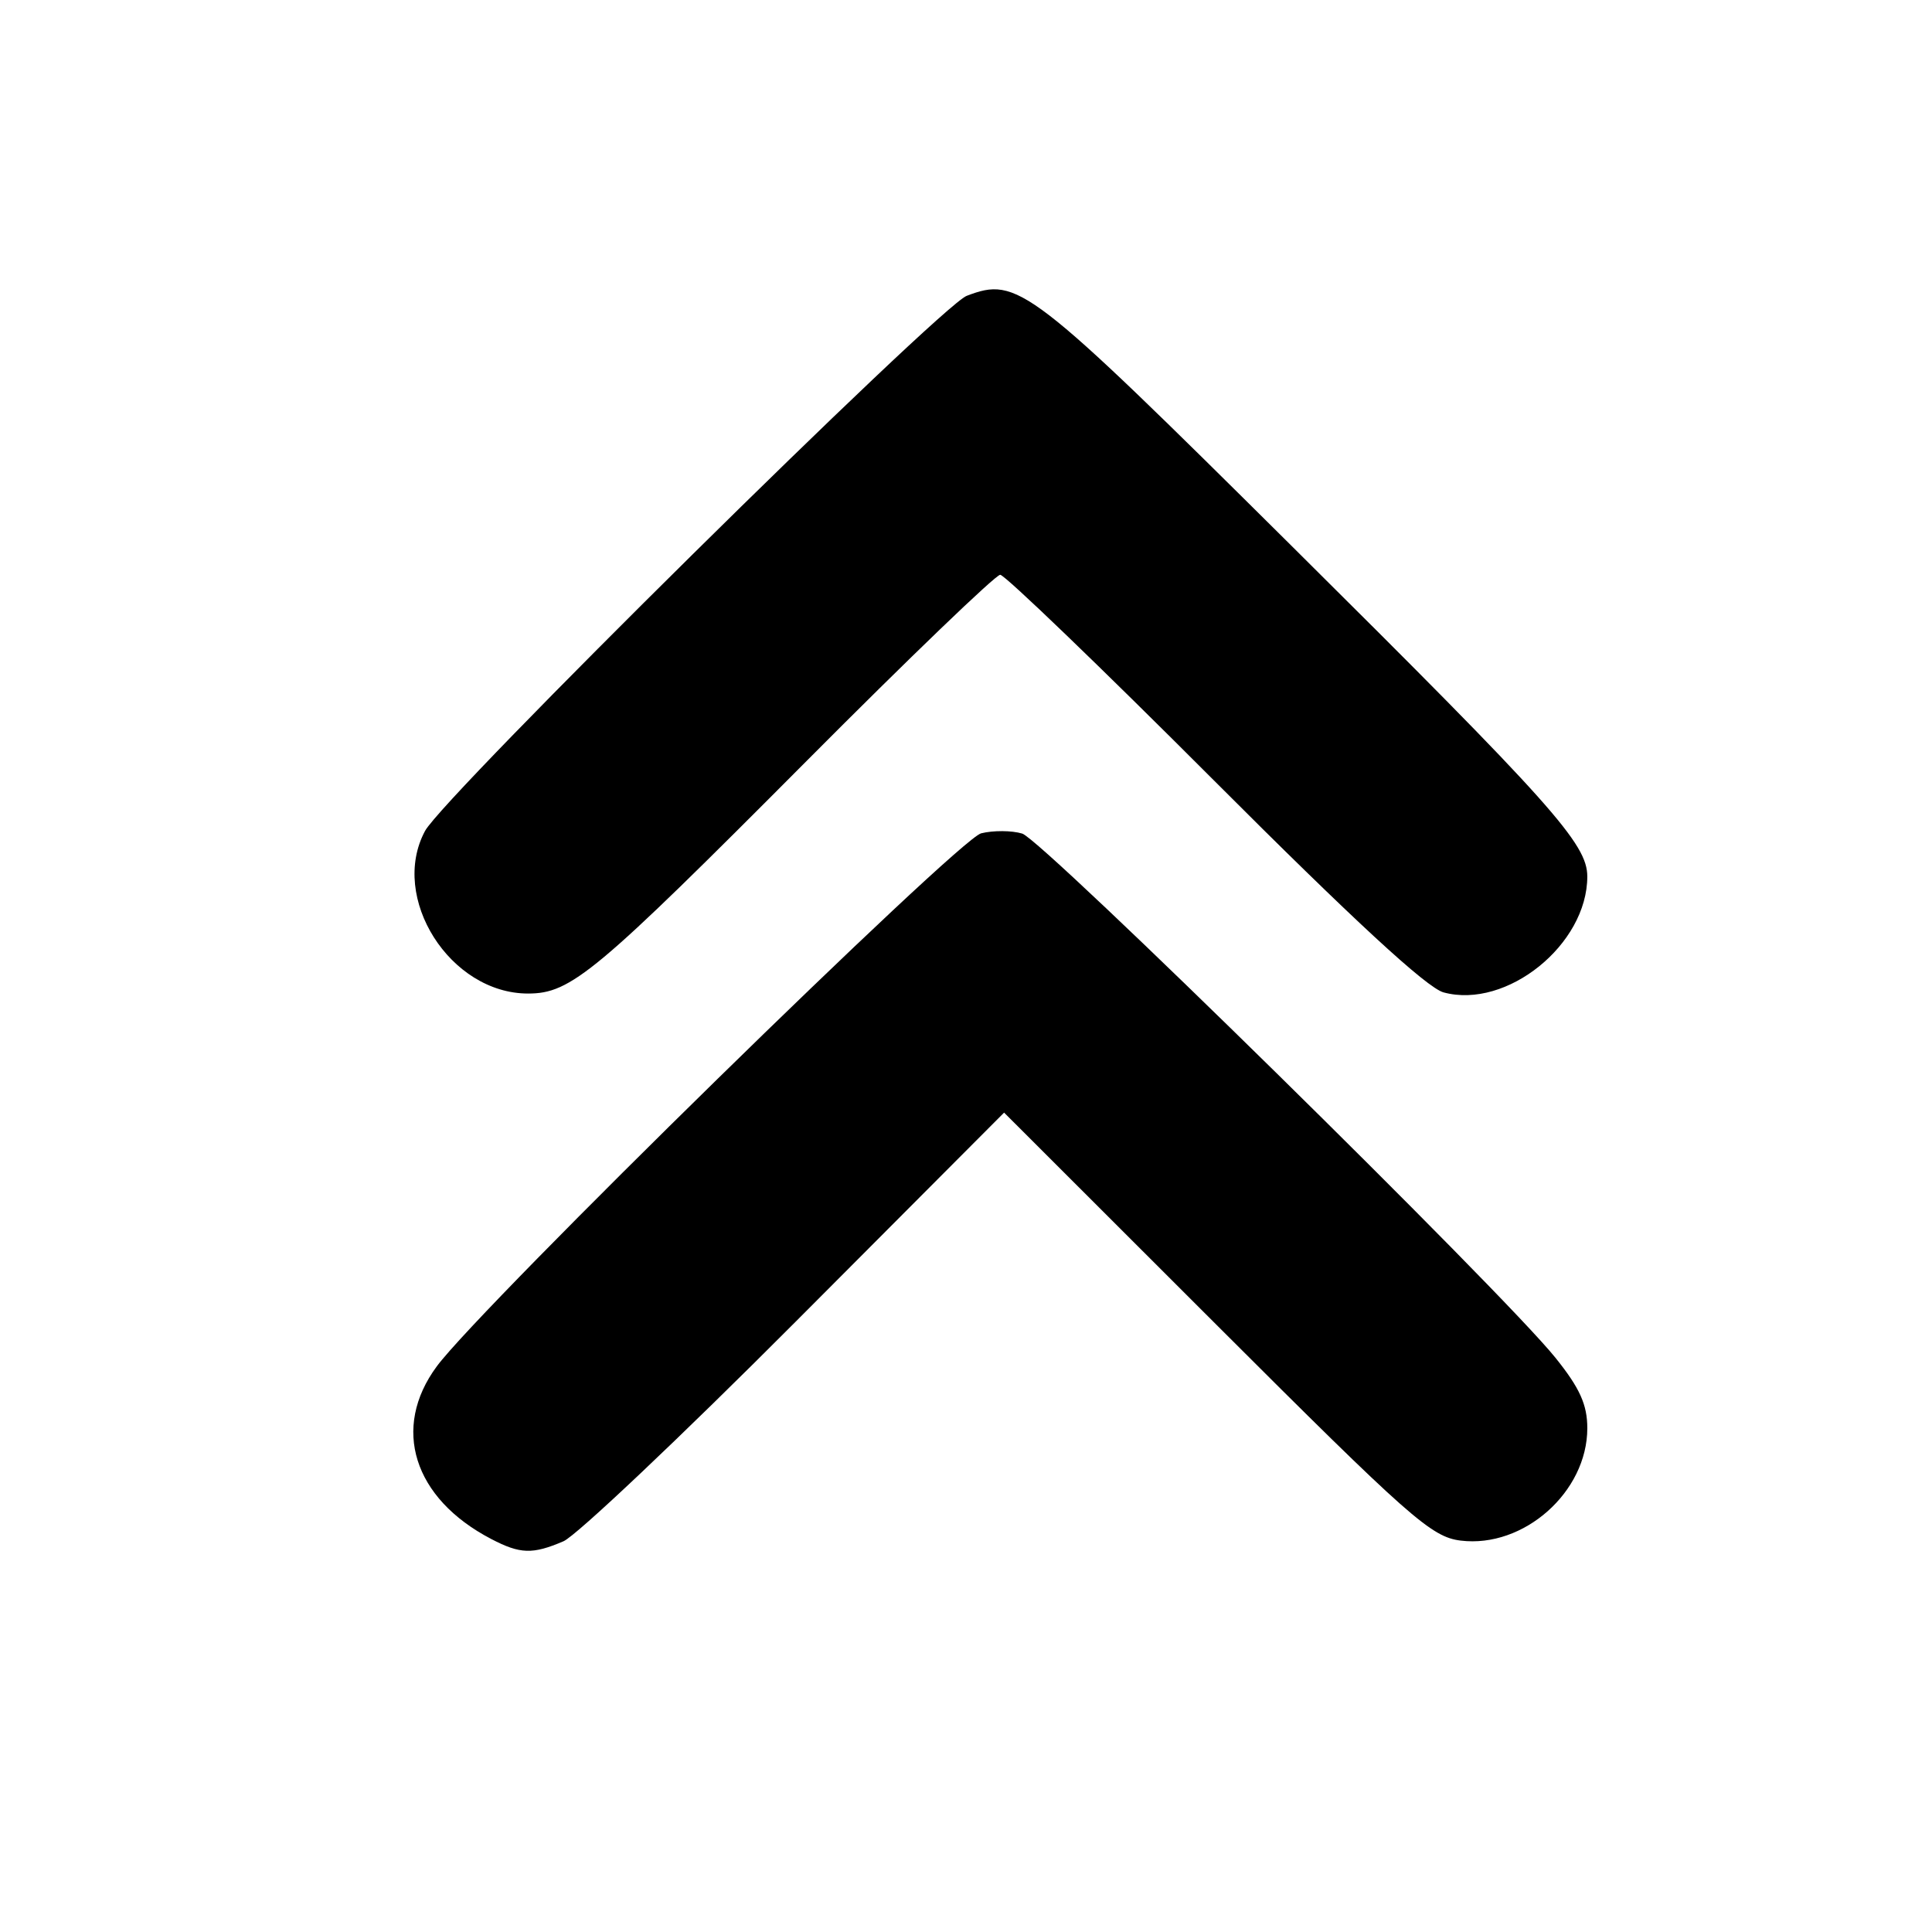 <?xml version="1.0" encoding="UTF-8" standalone="no"?>
<!-- Created with Inkscape (http://www.inkscape.org/) -->

<svg
   version="1.1"
   id="svg433"
   width="20"
   height="20"
   viewBox="0 0 20 20"
   sodipodi:docname="sprites.png"
   inkscape:export-filename="public/symbol_chevron_3.svg"
   inkscape:export-xdpi="300"
   inkscape:export-ydpi="300"
   xmlns:inkscape="http://www.inkscape.org/namespaces/inkscape"
   xmlns:sodipodi="http://sodipodi.sourceforge.net/DTD/sodipodi-0.dtd"
   xmlns="http://www.w3.org/2000/svg"
   xmlns:svg="http://www.w3.org/2000/svg">
  <defs
     id="defs437" />
  <sodipodi:namedview
     id="namedview435"
     pagecolor="#ffffff"
     bordercolor="#666666"
     borderopacity="1.0"
     inkscape:showpageshadow="2"
     inkscape:pageopacity="0.0"
     inkscape:pagecheckerboard="0"
     inkscape:deskcolor="#d1d1d1"
     showgrid="false" />
  <g
     inkscape:groupmode="layer"
     inkscape:label="Image"
     id="g439">
    <g
       id="g1465"
       transform="matrix(0.085,0,0,0.085,-3.899,-22.496)">
      <path
         style="fill:#000000"
         d="m 885.257,159.025 c -3.086,-3.923 -2.584,-5.945 2.927,-11.772 2.75,-2.908 5,-5.65 5,-6.094 0,-0.444 -2.279,-3.217 -5.065,-6.162 -5.477,-5.792 -5.818,-8.06 -1.738,-11.588 3.34,-2.888 5.869,-2.103 11.071,3.438 l 4.871,5.188 5.054,-5.188 c 5.534,-5.681 8.142,-6.388 11.618,-3.149 3.612,3.365 2.653,6.656 -3.939,13.509 l -3.894,4.048 5.01,5.198 c 5.567,5.775 6.189,8.437 2.938,12.57 -3.252,4.135 -6.103,3.433 -11.615,-2.858 l -4.813,-5.493 -5.102,5.493 c -5.902,6.355 -9.008,7.075 -12.326,2.858 z"
         id="path877" />
      <path
         style="fill:#000000"
         d="m 829.958,159.91 c -3.29,-3.747 -3.033,-5.75 1.449,-11.257 2.353,-2.891 4.72,-5.863 5.26,-6.605 0.725,-0.995 -0.255,-2.604 -3.75,-6.152 -2.831,-2.874 -4.732,-5.713 -4.732,-7.066 0,-2.686 4.174,-7.17 6.673,-7.17 0.97,0 4.127,2.334 7.016,5.187 l 5.252,5.187 4.973,-5.187 c 5.258,-5.484 7.261,-6.153 10.863,-3.63 3.834,2.686 2.995,7.268 -2.277,12.443 -2.475,2.429 -4.5,4.839 -4.5,5.354 0,0.516 2.025,3.103 4.5,5.749 2.756,2.946 4.5,5.744 4.5,7.219 0,3.193 -3.624,7.678 -6.204,7.678 -2.071,0 -10.025,-7.203 -11.043,-10 -0.398,-1.093 -2.014,0.06 -5.959,4.25 -5.802,6.163 -9.145,7.275 -12.021,4 z"
         id="path875" />
      <path
         style="fill:#000000"
         d="m 895.652,202.626 c -10.396,-10.851 -29.013,-11.328 -40.726,-1.044 -4.839,4.249 -9.299,4.031 -11.984,-0.585 -2.662,-4.577 -1.427,-7.834 5.659,-14.925 7.864,-7.869 14.591,-10.587 26.135,-10.559 12.791,0.031 23.194,5.291 30.552,15.449 3.42,4.721 3.674,8.439 0.824,12.063 -2.852,3.625 -6.747,3.477 -10.46,-0.399 z"
         id="path873" />
      <path
         style="fill:#000000"
         d="m 860.015,245.707 c -18.604,-3.42 -38.607,-14.271 -50.466,-27.375 -29.48,-32.576 -30.736,-80.495 -3.023,-115.302 7.995,-10.041 16.511,-17.042 27.885,-22.926 11.149,-5.767 21.41,-8.414 35.469,-9.15 25.73,-1.347 48.392,6.974 65.921,24.206 20.244,19.899 29.699,46.1 26.383,73.104 -4.522,36.827 -29.01,65.199 -65.067,75.388 -8.344,2.358 -29.179,3.512 -37.102,2.055 z m 34.153,-20.057 c 12.297,-3.495 20.491,-8.374 30.13,-17.941 7.041,-6.988 9.357,-10.102 12.684,-17.049 9.446,-19.726 9.577,-43.37 0.347,-62.5 -8.852,-18.346 -21.551,-29.695 -40.517,-36.209 -7.325,-2.516 -9.46,-2.791 -21.627,-2.791 -11.329,0 -14.706,0.375 -21,2.332 -11.578,3.599 -19.546,8.512 -28.619,17.645 -13.784,13.874 -20.326,30.136 -20.363,50.613 -0.034,18.731 6.859,35.865 19.474,48.41 10.707,10.647 22.489,16.673 38.168,19.519 7.488,1.359 22.921,0.36 31.324,-2.028 z"
         id="path871" />
      <path
         style="fill:#000000"
         d="m 660.542,150.888 c -5.055,-4.077 -6.993,-14.166 -3.878,-20.189 6.472,-12.516 22.52,-7.193 22.52,7.469 0,4.278 -3.112,10.757 -6.209,12.926 -2.97,2.08 -9.737,1.968 -12.433,-0.206 z"
         id="path869" />
      <path
         style="fill:#000000"
         d="m 606.839,151.527 c -2.557,-1.486 -5.607,-8.605 -5.633,-13.149 -0.027,-4.665 2.014,-9.742 5.056,-12.576 4.059,-3.782 14.254,-2.125 16.858,2.739 3.846,7.186 2.871,15.512 -2.439,20.822 -2.735,2.735 -4.038,3.292 -7.647,3.267 -2.393,-0.017 -5.18,-0.513 -6.195,-1.103 z"
         id="path867" />
      <path
         style="fill:#000000"
         d="m 605.184,201.66 c -1.278,-1.278 -2,-3.333 -2,-5.693 0,-3.158 0.786,-4.455 5.419,-8.942 12.522,-12.128 29.994,-16.166 47.235,-10.914 6.193,1.886 16.635,9.335 19.367,13.815 2.555,4.191 2.547,9.167 -0.021,11.734 -3.259,3.259 -6.729,2.527 -12.179,-2.571 -7.455,-6.973 -12.547,-8.92 -23.321,-8.915 -7.789,0.004 -9.673,0.359 -14,2.641 -2.75,1.45 -7.094,4.484 -9.653,6.741 -5.17,4.559 -7.868,5.083 -10.847,2.104 z"
         id="path865" />
      <path
         style="fill:#000000"
         d="m 626.546,245.659 c -11.031,-1.615 -25.631,-7.405 -35.537,-14.091 -17.242,-11.639 -30.419,-30.107 -35.965,-50.407 -3.128,-11.45 -3.143,-34.451 -0.029,-46 6.504,-24.122 24.343,-45.542 46.669,-56.037 13.695,-6.438 21.261,-7.972 39,-7.91 16.531,0.058 21.64,1.043 35.301,6.804 11.135,4.696 18.49,9.785 27.699,19.164 11.77,11.987 19.759,26.847 23.088,42.944 2.045,9.888 1.506,32.007 -1,41.035 -2.39,8.611 -9.604,22.938 -15.384,30.554 -19.218,25.321 -52.025,38.603 -83.842,33.944 z m 31.138,-19.443 c 9.139,-2.386 23.31,-9.806 29.768,-15.585 16.64,-14.891 25.607,-38.389 22.851,-59.878 -2.21,-17.233 -8.235,-29.448 -20.521,-41.604 -9.598,-9.496 -21.732,-16.269 -34.066,-19.013 -11.319,-2.518 -27.352,-1.698 -38.032,1.947 -10.189,3.477 -22.76,11.811 -29.948,19.854 -16.092,18.006 -21.672,44.863 -14.179,68.246 7.781,24.282 27.223,41.662 52.628,47.047 7.915,1.677 23.062,1.19 31.5,-1.013 z"
         id="path863" />
      <path
         style="fill:#000000"
         d="m 422.401,151.1 c -3.391,-2.375 -5.503,-7.341 -5.503,-12.939 0,-9.047 4.465,-14.5 11.873,-14.5 7.03,0 12.444,6.213 12.39,14.218 -0.029,4.322 -3.171,11.103 -6.092,13.15 -2.954,2.069 -9.762,2.108 -12.669,0.072 z"
         id="path861" />
      <path
         style="fill:#000000"
         d="m 369.947,151.095 c -7.756,-4.209 -8.102,-20.582 -0.546,-25.874 3.287,-2.302 9.959,-1.997 13.27,0.607 9.893,7.782 5.341,26.922 -6.371,26.792 -1.988,-0.022 -4.847,-0.708 -6.353,-1.525 z"
         id="path859" />
      <path
         style="fill:#000000"
         d="m 366.107,193.737 c -3.394,-3.394 -3.736,-6.85 -1.012,-10.216 l 1.911,-2.361 35.098,-0.287 35.098,-0.287 2.491,2.491 c 2.595,2.595 3.197,6.395 1.513,9.543 -1.922,3.592 -6.329,4.039 -39.747,4.039 h -32.428 z"
         id="path857" />
      <path
         style="fill:#000000"
         d="m 387.969,245.578 c -6.281,-0.921 -19.026,-5.043 -25.285,-8.178 -11.89,-5.956 -25.865,-18.143 -33.455,-29.175 -5.792,-8.418 -11.06,-20.861 -13.189,-31.152 -1.683,-8.136 -1.958,-12.243 -1.533,-22.913 0.584,-14.663 2.115,-21.315 7.596,-33 10.667,-22.745 31.882,-40.718 56.081,-47.51 16.828,-4.723 40.214,-3.452 56.704,3.083 20.072,7.955 36.109,22.638 45.801,41.936 6.485,12.911 8.546,21.117 9.167,36.491 0.686,16.991 -1.502,27.698 -8.584,42 -10.583,21.372 -28.378,36.955 -50.737,44.429 -14.619,4.887 -27.93,6.134 -42.566,3.989 z m 26.584,-18.362 c 15.176,-2.904 28.976,-10.68 39.909,-22.489 10.686,-11.542 16.469,-25.5 17.429,-42.067 1.855,-32.004 -17.84,-60.856 -48.206,-70.625 -10.615,-3.414 -25.898,-4.273 -36.602,-2.055 -23.851,4.94 -43.11,22.192 -51.565,46.19 -2.605,7.395 -2.811,9.072 -2.759,22.49 0.05,13.005 0.325,15.254 2.662,21.807 8.79,24.65 29.129,42.172 54.252,46.738 9.489,1.724 15.914,1.727 24.882,0.012 z"
         id="path855" />
      <path
         style="fill:#000000"
         d="m 186.279,150.086 c -6.36,-5.351 -6.666,-17.055 -0.605,-23.116 2.759,-2.759 4.054,-3.31 7.775,-3.31 8.291,0 12.293,5.603 11.531,16.143 -0.401,5.542 -0.805,6.477 -4.106,9.502 -4.724,4.329 -10.041,4.614 -14.596,0.781 z"
         id="path853" />
      <path
         style="fill:#000000"
         d="m 134.189,149.818 c -3.352,-3.352 -5.403,-10.04 -4.445,-14.492 1.7,-7.899 5.556,-11.666 11.941,-11.666 7.32,0 11.786,5.495 11.786,14.5 0,9.05 -4.634,14.5 -12.327,14.5 -3.185,0 -4.753,-0.641 -6.954,-2.842 z"
         id="path851" />
      <path
         style="fill:#000000"
         d="m 154.103,204.889 c -12.272,-3.32 -25.173,-13.411 -27.966,-21.873 -1.03,-3.12 -0.93,-3.911 0.783,-6.215 1.207,-1.624 3.119,-2.757 4.966,-2.943 2.494,-0.251 3.835,0.566 7.901,4.814 6.962,7.274 15.361,11.082 25.887,11.739 12.621,0.787 19.383,-1.82 29.686,-11.447 6.406,-5.986 10.26,-6.868 13.937,-3.191 1.658,1.658 1.992,2.896 1.551,5.75 -0.888,5.748 -13.234,16.934 -23.372,21.177 -9.936,4.158 -22.944,5.012 -33.373,2.19 z"
         id="path849" />
      <path
         style="fill:#000000"
         d="m 150.184,244.782 c -16.247,-3.584 -29.911,-10.636 -41.628,-21.483 -19.439,-17.997 -29.727,-43.829 -28.06,-70.451 2.043,-32.618 20.043,-59.572 49.188,-73.654 11.916,-5.758 19.463,-7.551 34.5,-8.201 10.19,-0.44 14.3,-0.166 22.239,1.481 32.695,6.785 60.37,34.426 67.259,67.177 2.207,10.493 1.965,29.516 -0.506,39.826 -7.398,30.86 -30.235,54.516 -61.492,63.698 -12.323,3.62 -29.377,4.28 -41.5,1.606 z m 34.5,-18.606 c 20.636,-5.429 37.499,-19.467 46.507,-38.716 8.977,-19.184 7.663,-45.62 -3.215,-64.657 -7.361,-12.883 -22.939,-25.599 -37.52,-30.627 -11.291,-3.894 -26.496,-4.525 -38.694,-1.605 -26.86,6.428 -46.922,27.485 -52.132,54.718 -1.825,9.538 -1.825,16.207 0,25.745 5.674,29.655 27.42,51.321 56.793,56.583 6.922,1.24 20.752,0.535 28.262,-1.44 z"
         id="path847" />
      <path
         style="fill:#000000"
         d="m 221.684,385.522 c -2.037,-0.55 -11.023,-8.843 -27.992,-25.836 -13.746,-13.764 -25.45,-25.026 -26.008,-25.026 -0.559,0 -11.137,10.171 -23.508,22.603 -25.804,25.931 -28.756,28.397 -33.994,28.397 -9.506,0 -16.908,-11.679 -12.548,-19.8 2.274,-4.236 62.706,-63.935 65.974,-65.174 6.215,-2.357 7.494,-1.373 39.442,30.336 31.879,31.641 36.135,36.397 36.135,40.387 0,8.277 -9.81,16.189 -17.5,14.113 z"
         id="path845" />
      <path
         style="fill:#000000"
         d="m 807.441,412.015 c -4.148,-2.045 -10.006,-8.511 -10.886,-12.016 -1.548,-6.169 0.772,-9.009 37.033,-45.338 36.794,-36.863 37.309,-37.276 44.34,-35.541 1.821,0.449 14.693,12.63 37.918,35.882 30.485,30.52 35.255,35.7 35.864,38.947 1.208,6.438 -3.339,14.045 -10.612,17.755 -7.687,3.922 -6.758,4.573 -37.881,-26.55 l -28.506,-28.506 -27.513,27.401 c -15.132,15.071 -28.496,27.899 -29.697,28.506 -3.008,1.522 -6.228,1.35 -10.059,-0.539 z"
         id="path841" />
      <path
         style="fill:#000000"
         d="m 589.753,342.38 c -4.148,2.045 -10.006,8.511 -10.886,12.016 -1.548,6.169 0.772,9.009 37.033,45.338 36.794,36.863 37.309,37.276 44.34,35.541 1.821,-0.449 14.693,-12.63 37.918,-35.882 30.485,-30.52 35.255,-35.7 35.864,-38.947 1.208,-6.438 -3.339,-14.045 -10.612,-17.755 -7.687,-3.922 -6.758,-4.573 -37.881,26.55 l -28.506,28.506 -27.513,-27.401 c -15.132,-15.071 -28.496,-27.899 -29.697,-28.506 -3.008,-1.522 -6.228,-1.35 -10.059,0.539 z"
         id="path841-5" />
      <path
         style="fill:#000000"
         d="m 105.687,452.085 c -9.476,-4.941 -12.174,-13.512 -6.618,-21.025 5.458,-7.379 63.505,-64.218 66.293,-64.913 1.473,-0.367 3.723,-0.353 5,0.031 2.484,0.747 58.415,55.724 64.929,63.822 2.977,3.701 3.894,5.725 3.894,8.602 0,7.758 -7.737,14.624 -15.421,13.683 -3.578,-0.438 -6.18,-2.738 -29.764,-26.302 l -25.843,-25.822 -25.424,25.5 c -13.983,14.025 -26.689,26.042 -28.236,26.705 -3.769,1.615 -5.267,1.567 -8.81,-0.28 z"
         id="path839" />
      <path
         style="fill:#000000"
         d="m 462.844,370.957 c -2.037,0.55 -11.023,8.843 -27.992,25.836 -13.746,13.764 -25.45,25.026 -26.008,25.026 -0.559,0 -11.137,-10.171 -23.508,-22.603 -25.804,-25.931 -28.756,-28.397 -33.994,-28.397 -9.506,0 -16.908,11.679 -12.548,19.8 2.274,4.236 62.706,63.935 65.974,65.174 6.215,2.357 7.494,1.373 39.442,-30.336 31.879,-31.641 36.135,-36.397 36.135,-40.387 0,-8.277 -9.81,-16.189 -17.5,-14.113 z"
         id="path845-1" />
      <path
         style="fill:#000000"
         d="m 346.847,304.395 c -9.476,4.941 -12.174,13.512 -6.618,21.025 5.458,7.379 63.505,64.218 66.293,64.913 1.473,0.367 3.723,0.353 5,-0.031 2.484,-0.747 58.415,-55.724 64.929,-63.822 2.977,-3.701 3.894,-5.725 3.894,-8.602 0,-7.758 -7.737,-14.624 -15.421,-13.683 -3.578,0.438 -6.18,2.738 -29.764,26.302 l -25.843,25.822 -25.424,-25.5 c -13.983,-14.025 -26.689,-26.042 -28.236,-26.705 -3.769,-1.615 -5.267,-1.567 -8.81,0.28 z"
         id="path839-7" />
    </g>
  </g>
</svg>

